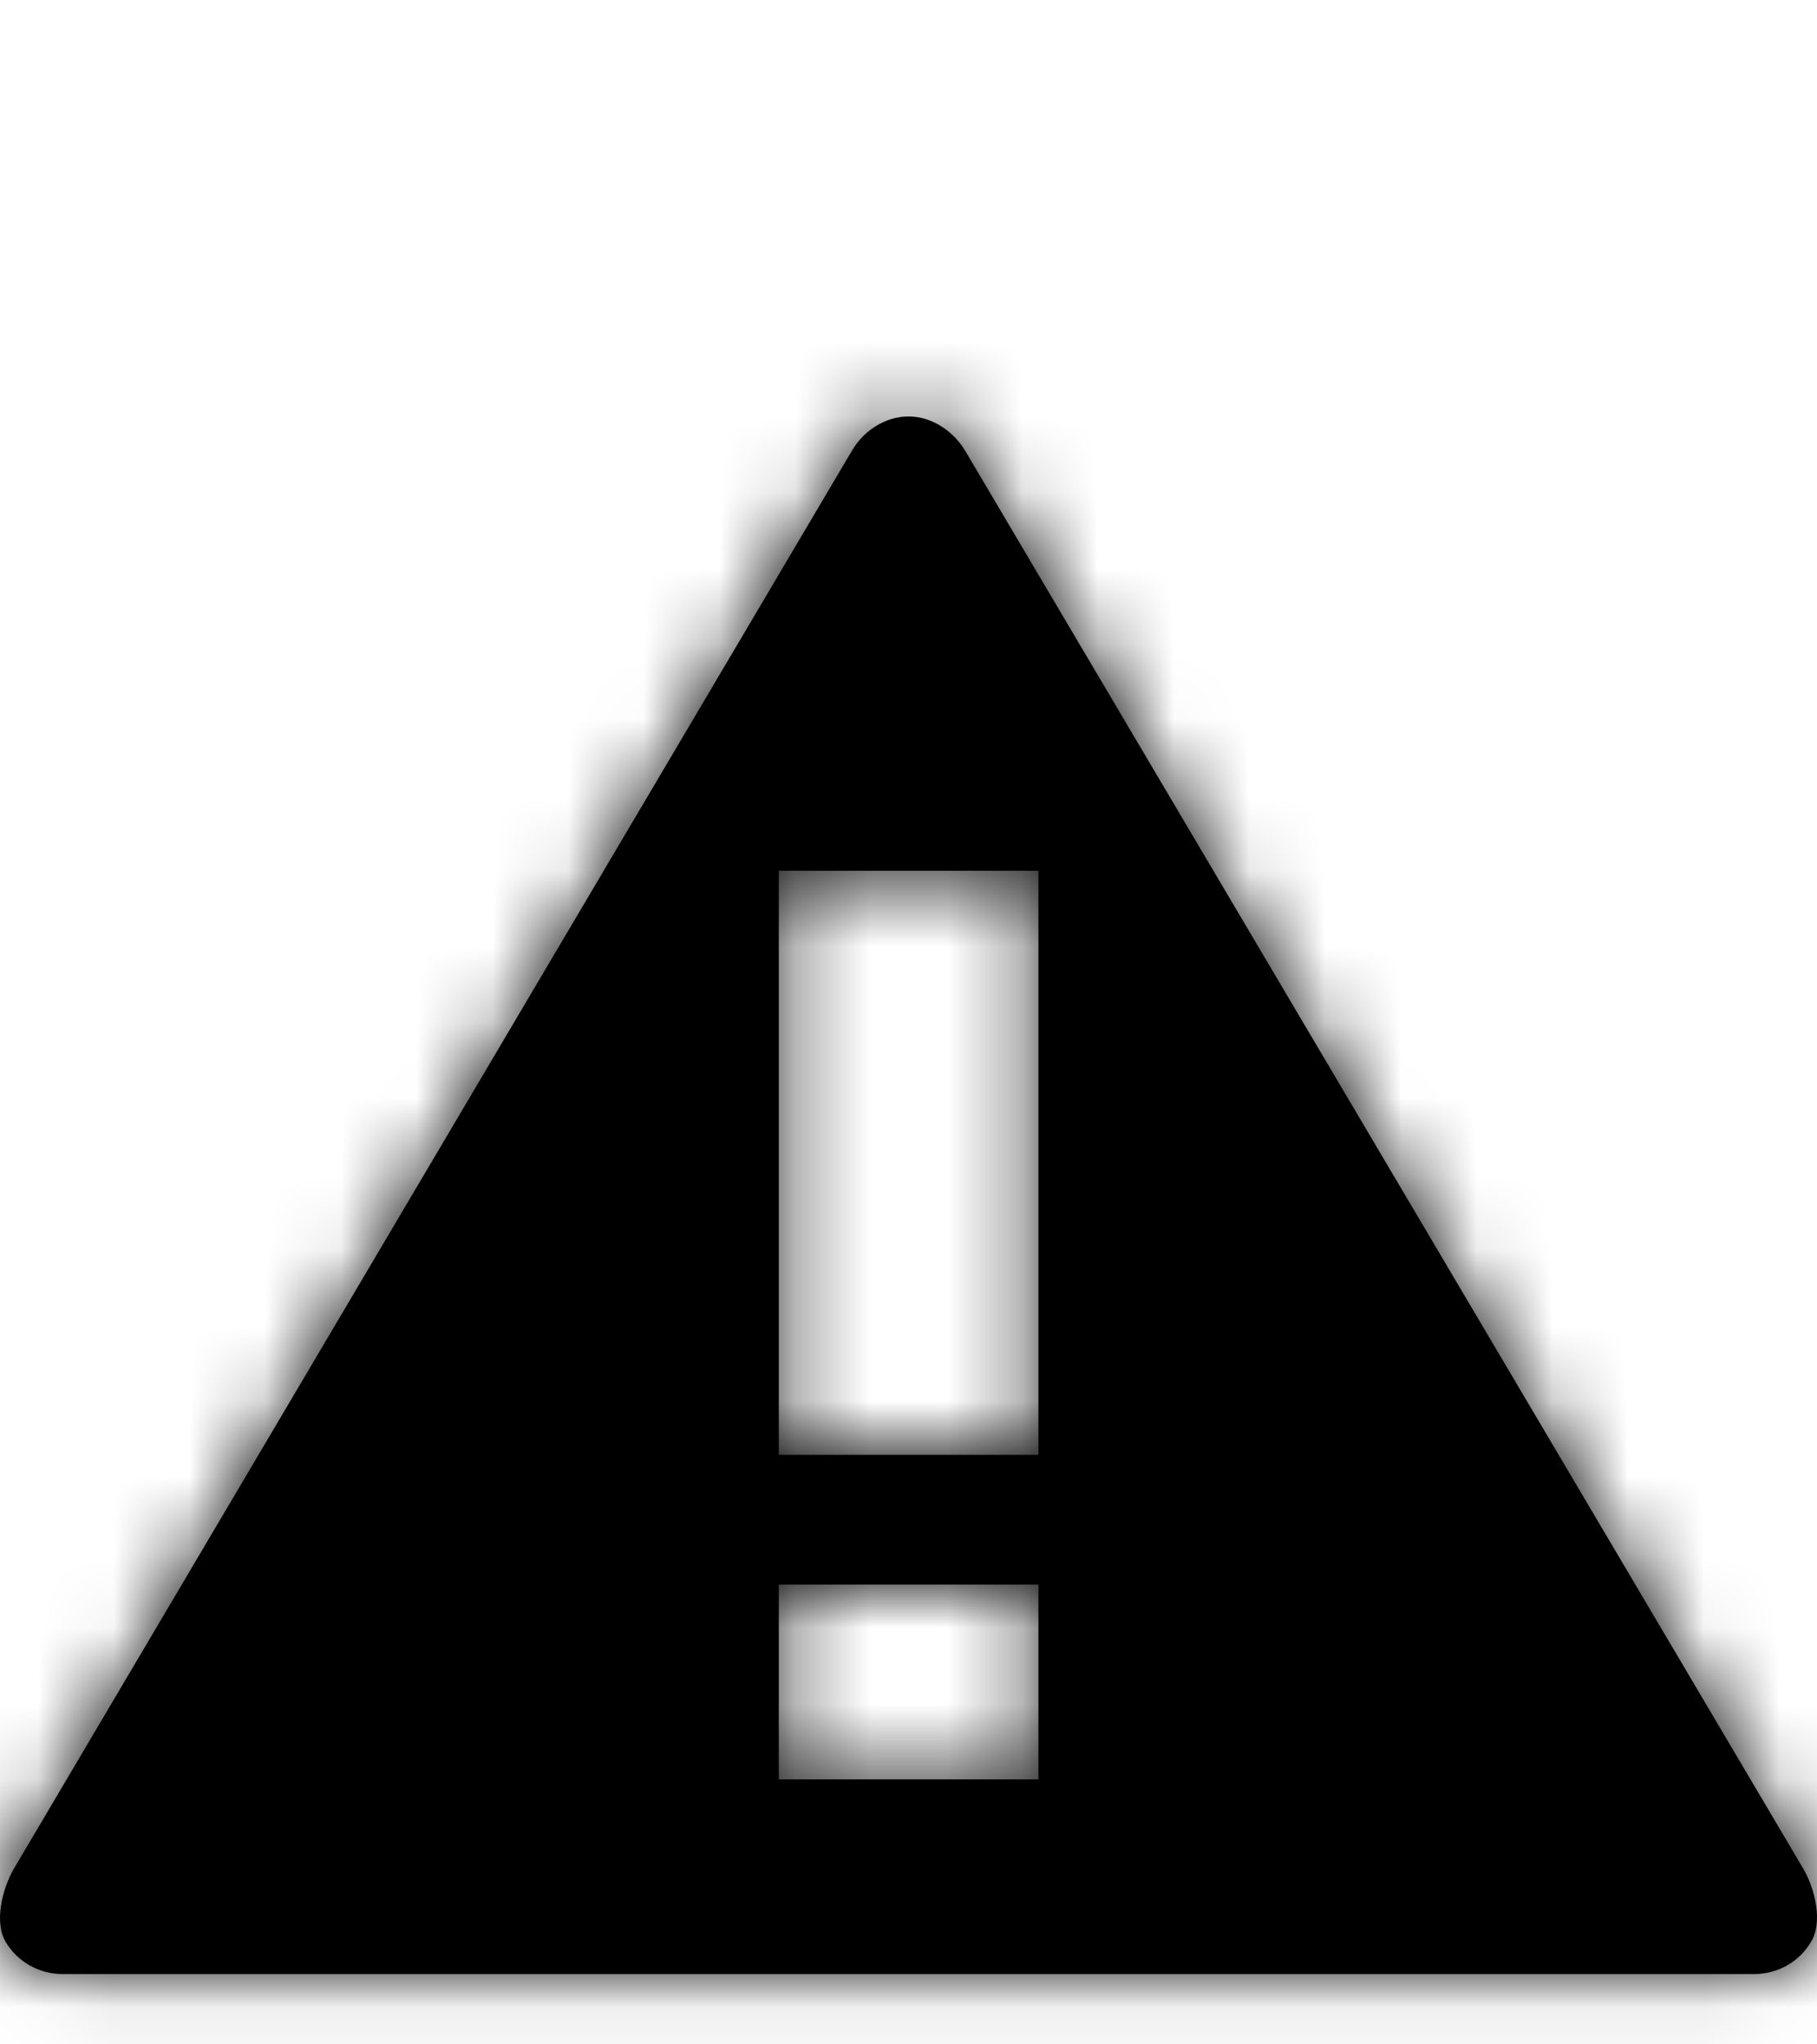 <svg width="24" height="27" viewBox="0 0 24 27" fill="none" xmlns="http://www.w3.org/2000/svg">
<path fill-rule="evenodd" clip-rule="evenodd" d="M23.824 24.689L12.756 5.966C12.601 5.698 12.311 5.5 12.001 5.5C11.685 5.5 11.395 5.698 11.245 5.966L0.178 24.689C0.028 24.957 -0.079 25.385 0.076 25.648C0.231 25.91 0.515 26.071 0.826 26.071H23.17C23.481 26.071 23.765 25.91 23.92 25.648C24.081 25.385 23.974 24.951 23.824 24.689ZM13.716 23.5H10.287V20.928H13.716V23.5ZM13.716 19.214H10.287V11.5H13.716V19.214Z" fill="black"/>
<mask id="mask0_413_2097" style="mask-type:alpha" maskUnits="userSpaceOnUse" x="0" y="5" width="24" height="22">
<path fill-rule="evenodd" clip-rule="evenodd" d="M23.824 24.689L12.756 5.966C12.601 5.698 12.311 5.5 12.001 5.5C11.685 5.5 11.395 5.698 11.245 5.966L0.178 24.689C0.028 24.957 -0.079 25.385 0.076 25.648C0.231 25.91 0.515 26.071 0.826 26.071H23.17C23.481 26.071 23.765 25.91 23.92 25.648C24.081 25.385 23.974 24.951 23.824 24.689ZM13.716 23.5H10.287V20.928H13.716V23.5ZM13.716 19.214H10.287V11.5H13.716V19.214Z" fill="white"/>
</mask>
<g mask="url(#mask0_413_2097)">
<rect y="3" width="24" height="24" fill="currentColor"/>
</g>
</svg>
